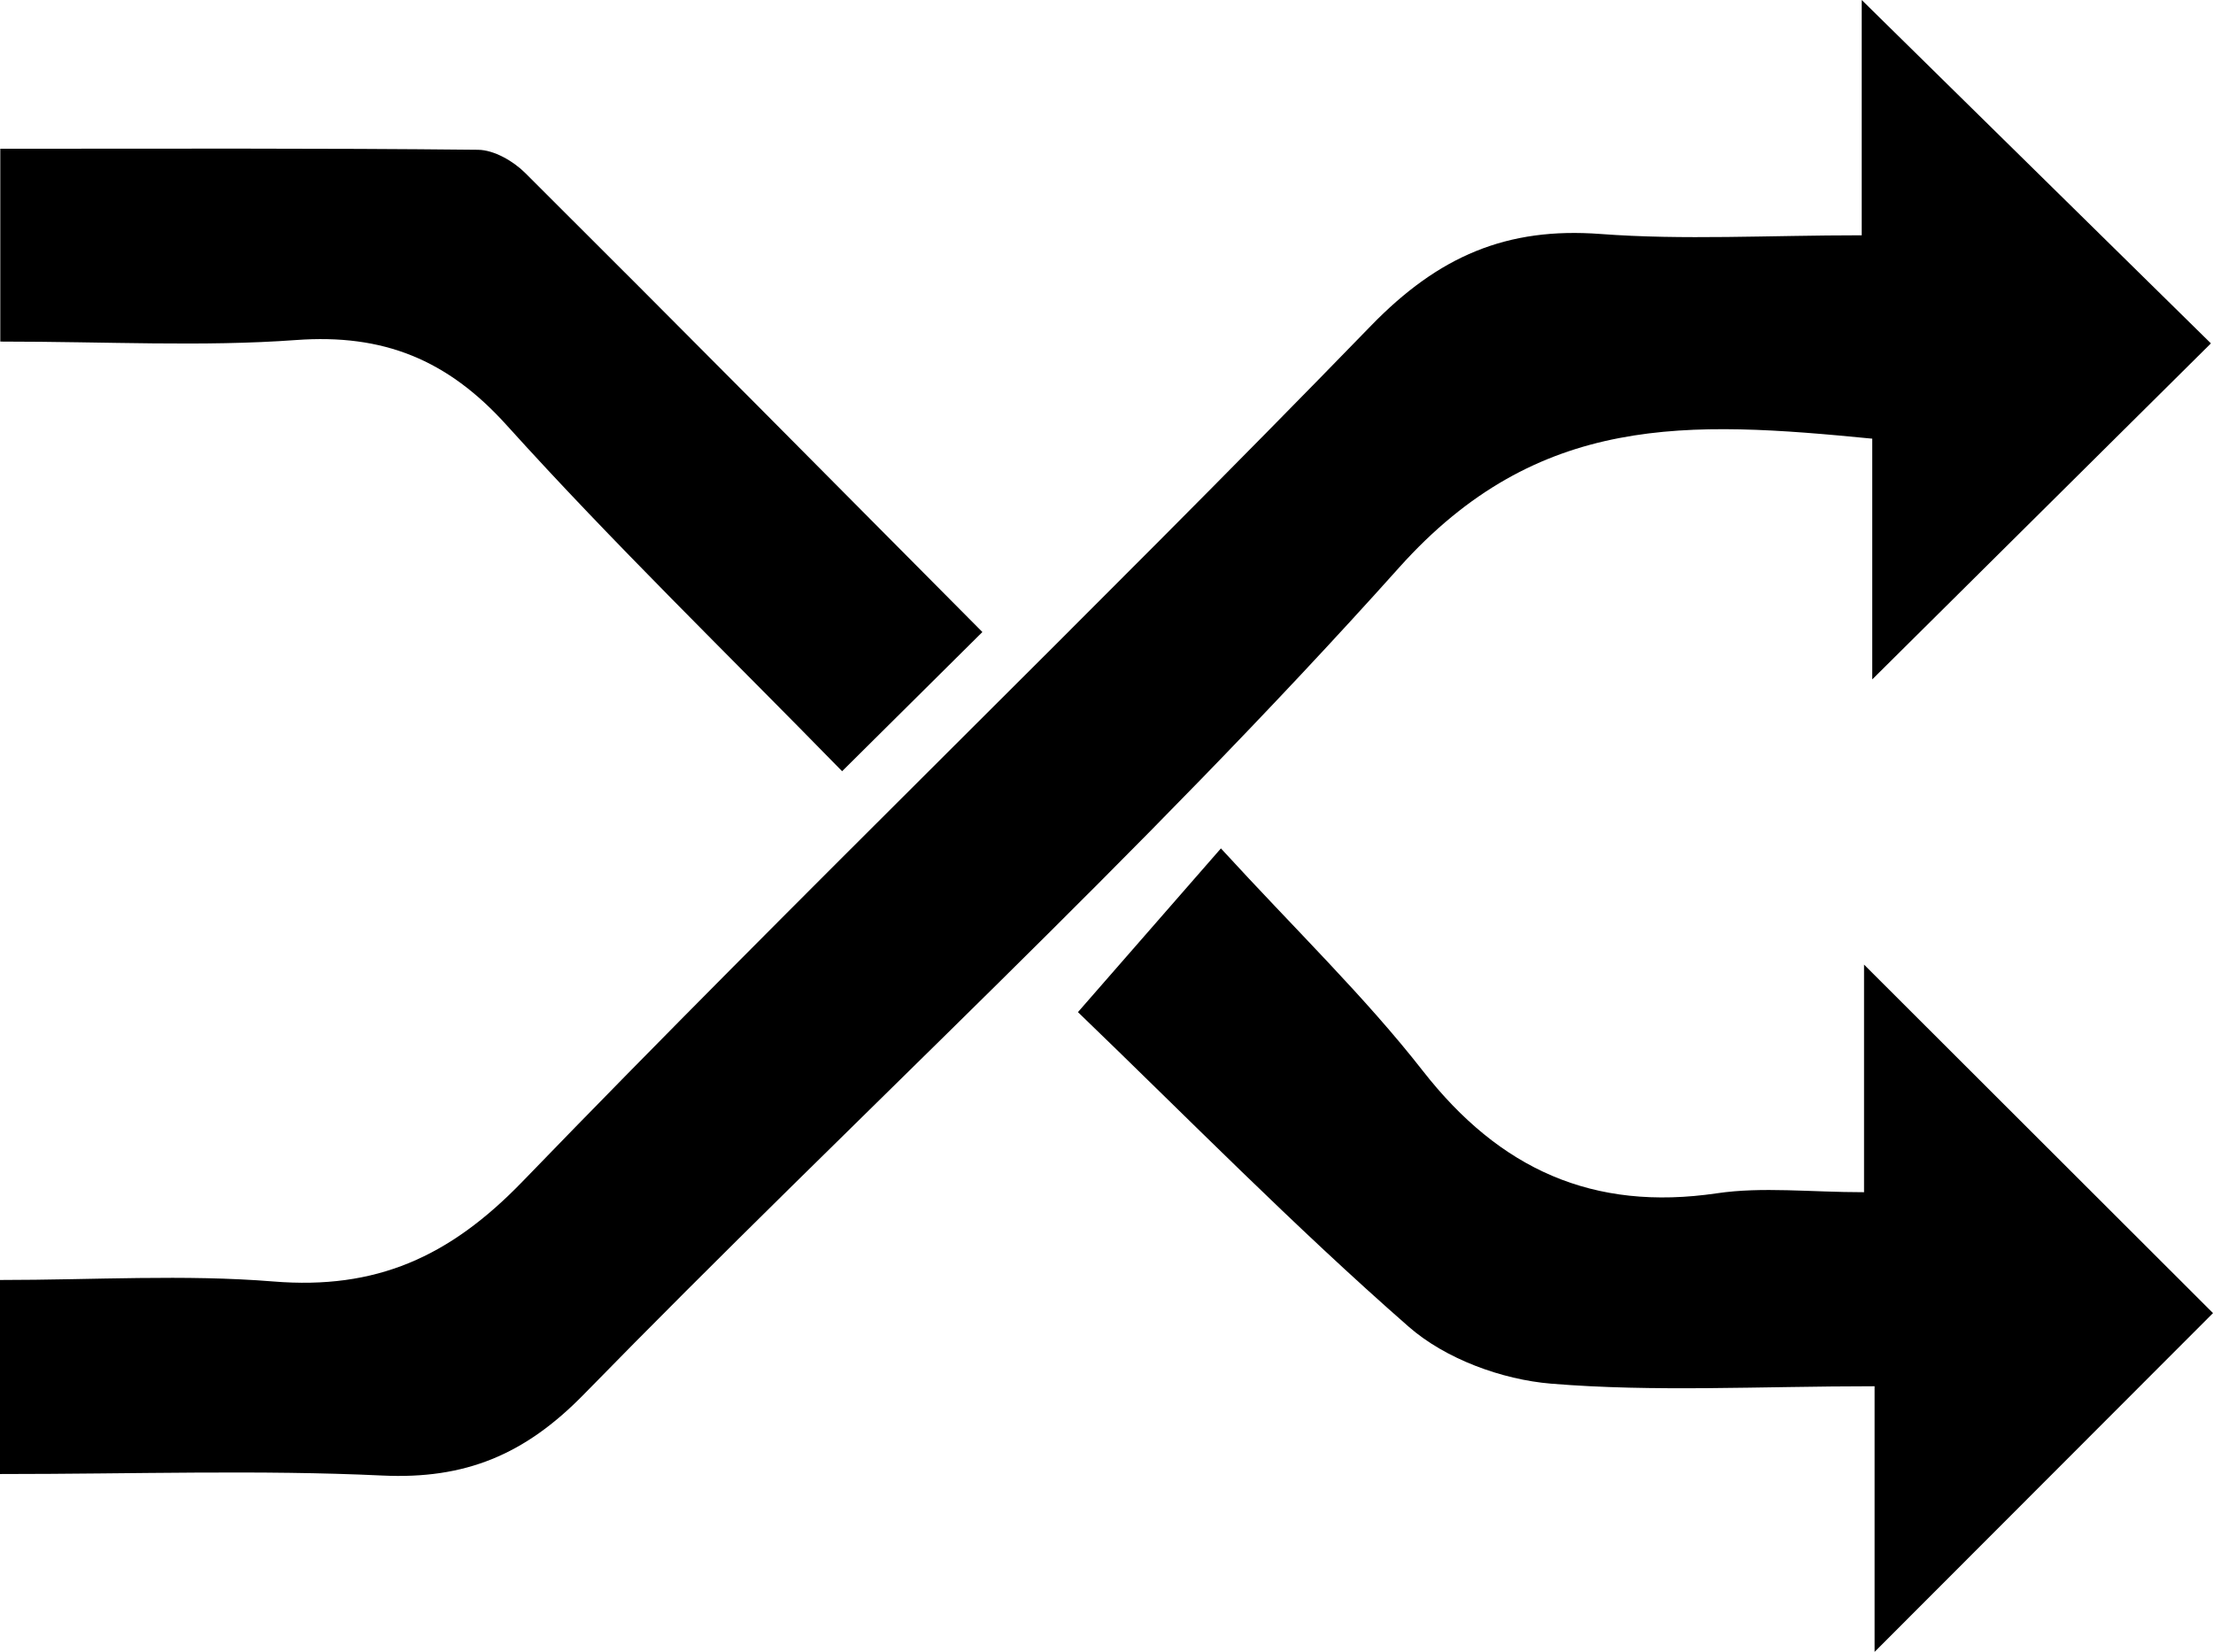 <!-- Generator: Adobe Illustrator 17.0.0, SVG Export Plug-In  -->
<svg version="1.1"
	 xmlns="http://www.w3.org/2000/svg" xmlns:xlink="http://www.w3.org/1999/xlink" xmlns:a="http://ns.adobe.com/AdobeSVGViewerExtensions/3.0/"
	 x="0px" y="0px" width="180px" height="134.343px" viewBox="0 0 180 134.343" enable-background="new 0 0 180 134.343"
	 xml:space="preserve">
<defs>
</defs>
<g>
	<path d="M0,119.878c0-5.636,0-10.004,0-15.781c7.663,0,14.995-0.466,22.242,0.122c8.328,0.676,14.301-1.969,20.248-8.12
		c22.71-23.487,46.261-46.16,69.018-69.603c5.497-5.662,11.039-8.042,18.681-7.467c6.755,0.507,13.579,0.106,21.239,0.106
		c0-7.259,0-13.931,0-19.136c9.393,9.236,19.11,18.79,28.403,27.927c-7.991,7.927-17.597,17.456-27.546,27.326
		c0-6.043,0-12.615,0-19.577c-14.94-1.46-27.166-2.158-38.488,10.486c-20.973,23.422-44.308,44.717-66.31,67.239
		c-4.799,4.913-9.651,6.918-16.384,6.6C21.072,119.527,11.004,119.878,0,119.878z"/>
	<path d="M180,106.79c-7.933,7.941-17.346,17.364-27.526,27.553c0-6.993,0-13.558,0-21.604c-9.406,0-17.909,0.482-26.314-0.21
		c-3.998-0.33-8.585-2.013-11.564-4.617c-9.361-8.186-18.086-17.099-26.919-25.599c4.093-4.686,7.335-8.398,11.629-13.315
		c6.118,6.675,11.703,12.052,16.429,18.1c6.241,7.986,13.827,11.435,23.909,9.949c3.709-0.547,7.566-0.088,11.972-0.088
		c0-7.345,0-13.786,0-18.511C160.674,87.492,170.298,97.102,180,106.79z"/>
	<path d="M0.024,27.779c0-5.677,0-10.048,0-15.682c13.012,0,25.937-0.055,38.859,0.084c1.298,0.014,2.863,0.917,3.832,1.882
		C55.061,26.356,67.32,38.737,79.905,51.401c-3.826,3.796-7.314,7.256-11.41,11.32c-9.211-9.431-18.58-18.501-27.299-28.157
		c-4.816-5.334-10.031-7.428-17.117-6.91C16.458,28.211,8.765,27.779,0.024,27.779z"/>
</g>
</svg>
